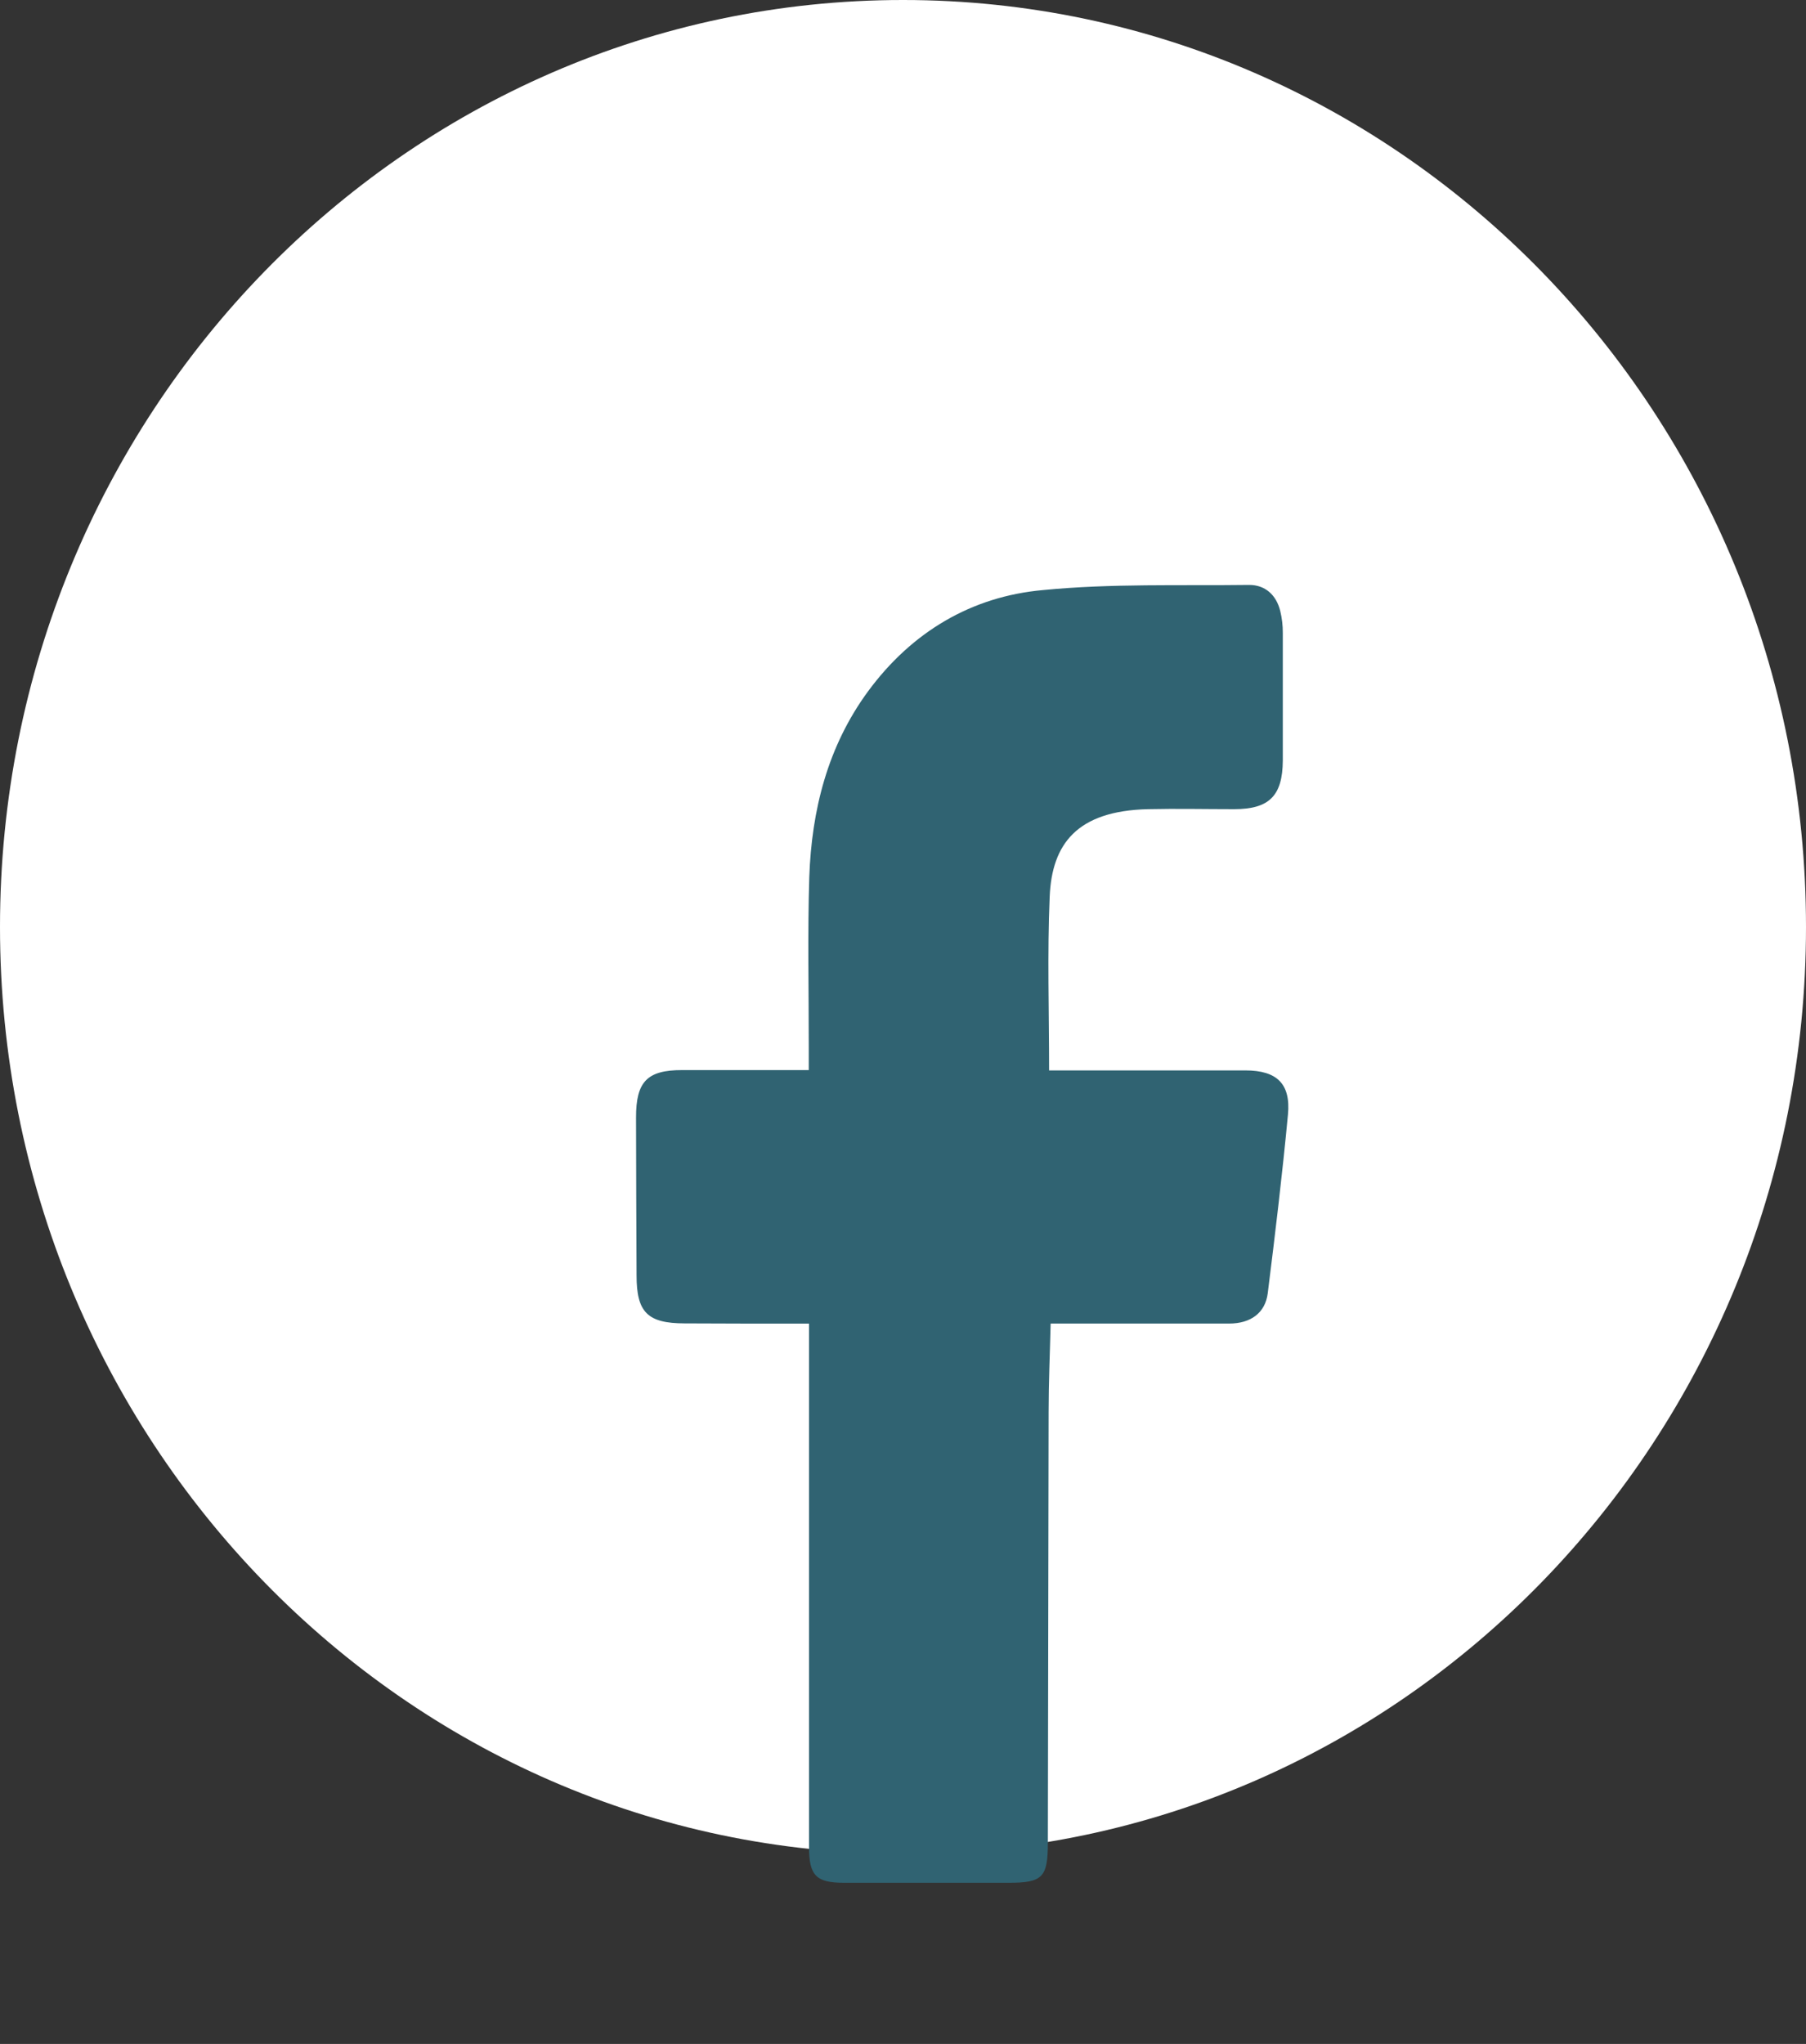 <svg viewBox="0 0 76 86" fill="none" xmlns="http://www.w3.org/2000/svg">
<rect x="0" y="0" width="76" height="86" fill="#333333" stroke="none"/>
<path d="M38 78C58.987 78 76 60.539 76 39C76 17.461 58.987 0 38 0C17.013 0 0 17.461 0 39C0 60.539 17.013 78 38 78Z" fill="white"/>
<path d="M34.045 55.691V56.841C34.045 63.797 34.045 70.753 34.045 77.708C34.045 78.917 34.342 79.219 35.529 79.219C37.834 79.219 40.137 79.219 42.439 79.219C43.876 79.219 44.094 78.992 44.096 77.54C44.105 71.492 44.116 65.445 44.128 59.397C44.128 58.188 44.182 56.982 44.213 55.689H45.234C47.397 55.689 49.559 55.689 51.722 55.689C52.641 55.689 53.246 55.234 53.349 54.414C53.662 51.914 53.963 49.414 54.199 46.901C54.323 45.597 53.732 45.04 52.412 45.038C49.968 45.038 47.525 45.038 45.081 45.038H44.148C44.148 42.538 44.069 40.123 44.173 37.723C44.267 35.514 45.317 34.117 48.309 34.046C49.516 34.019 50.724 34.046 51.933 34.046C53.412 34.046 53.972 33.485 53.983 32.001C53.983 30.213 53.983 28.424 53.983 26.636C53.985 26.325 53.949 26.014 53.876 25.711C53.709 25.029 53.237 24.605 52.556 24.611C49.667 24.648 46.763 24.546 43.896 24.827C40.882 25.095 38.37 26.588 36.529 29.088C34.827 31.406 34.155 34.087 34.056 36.903C33.982 39.286 34.036 41.675 34.034 44.059V45.024H28.708C27.233 45.024 26.763 45.508 26.766 47.024C26.766 49.239 26.781 51.453 26.788 53.668C26.788 55.218 27.251 55.679 28.811 55.682C30.513 55.693 32.233 55.691 34.045 55.691Z" fill="#306372"/>
</svg>
